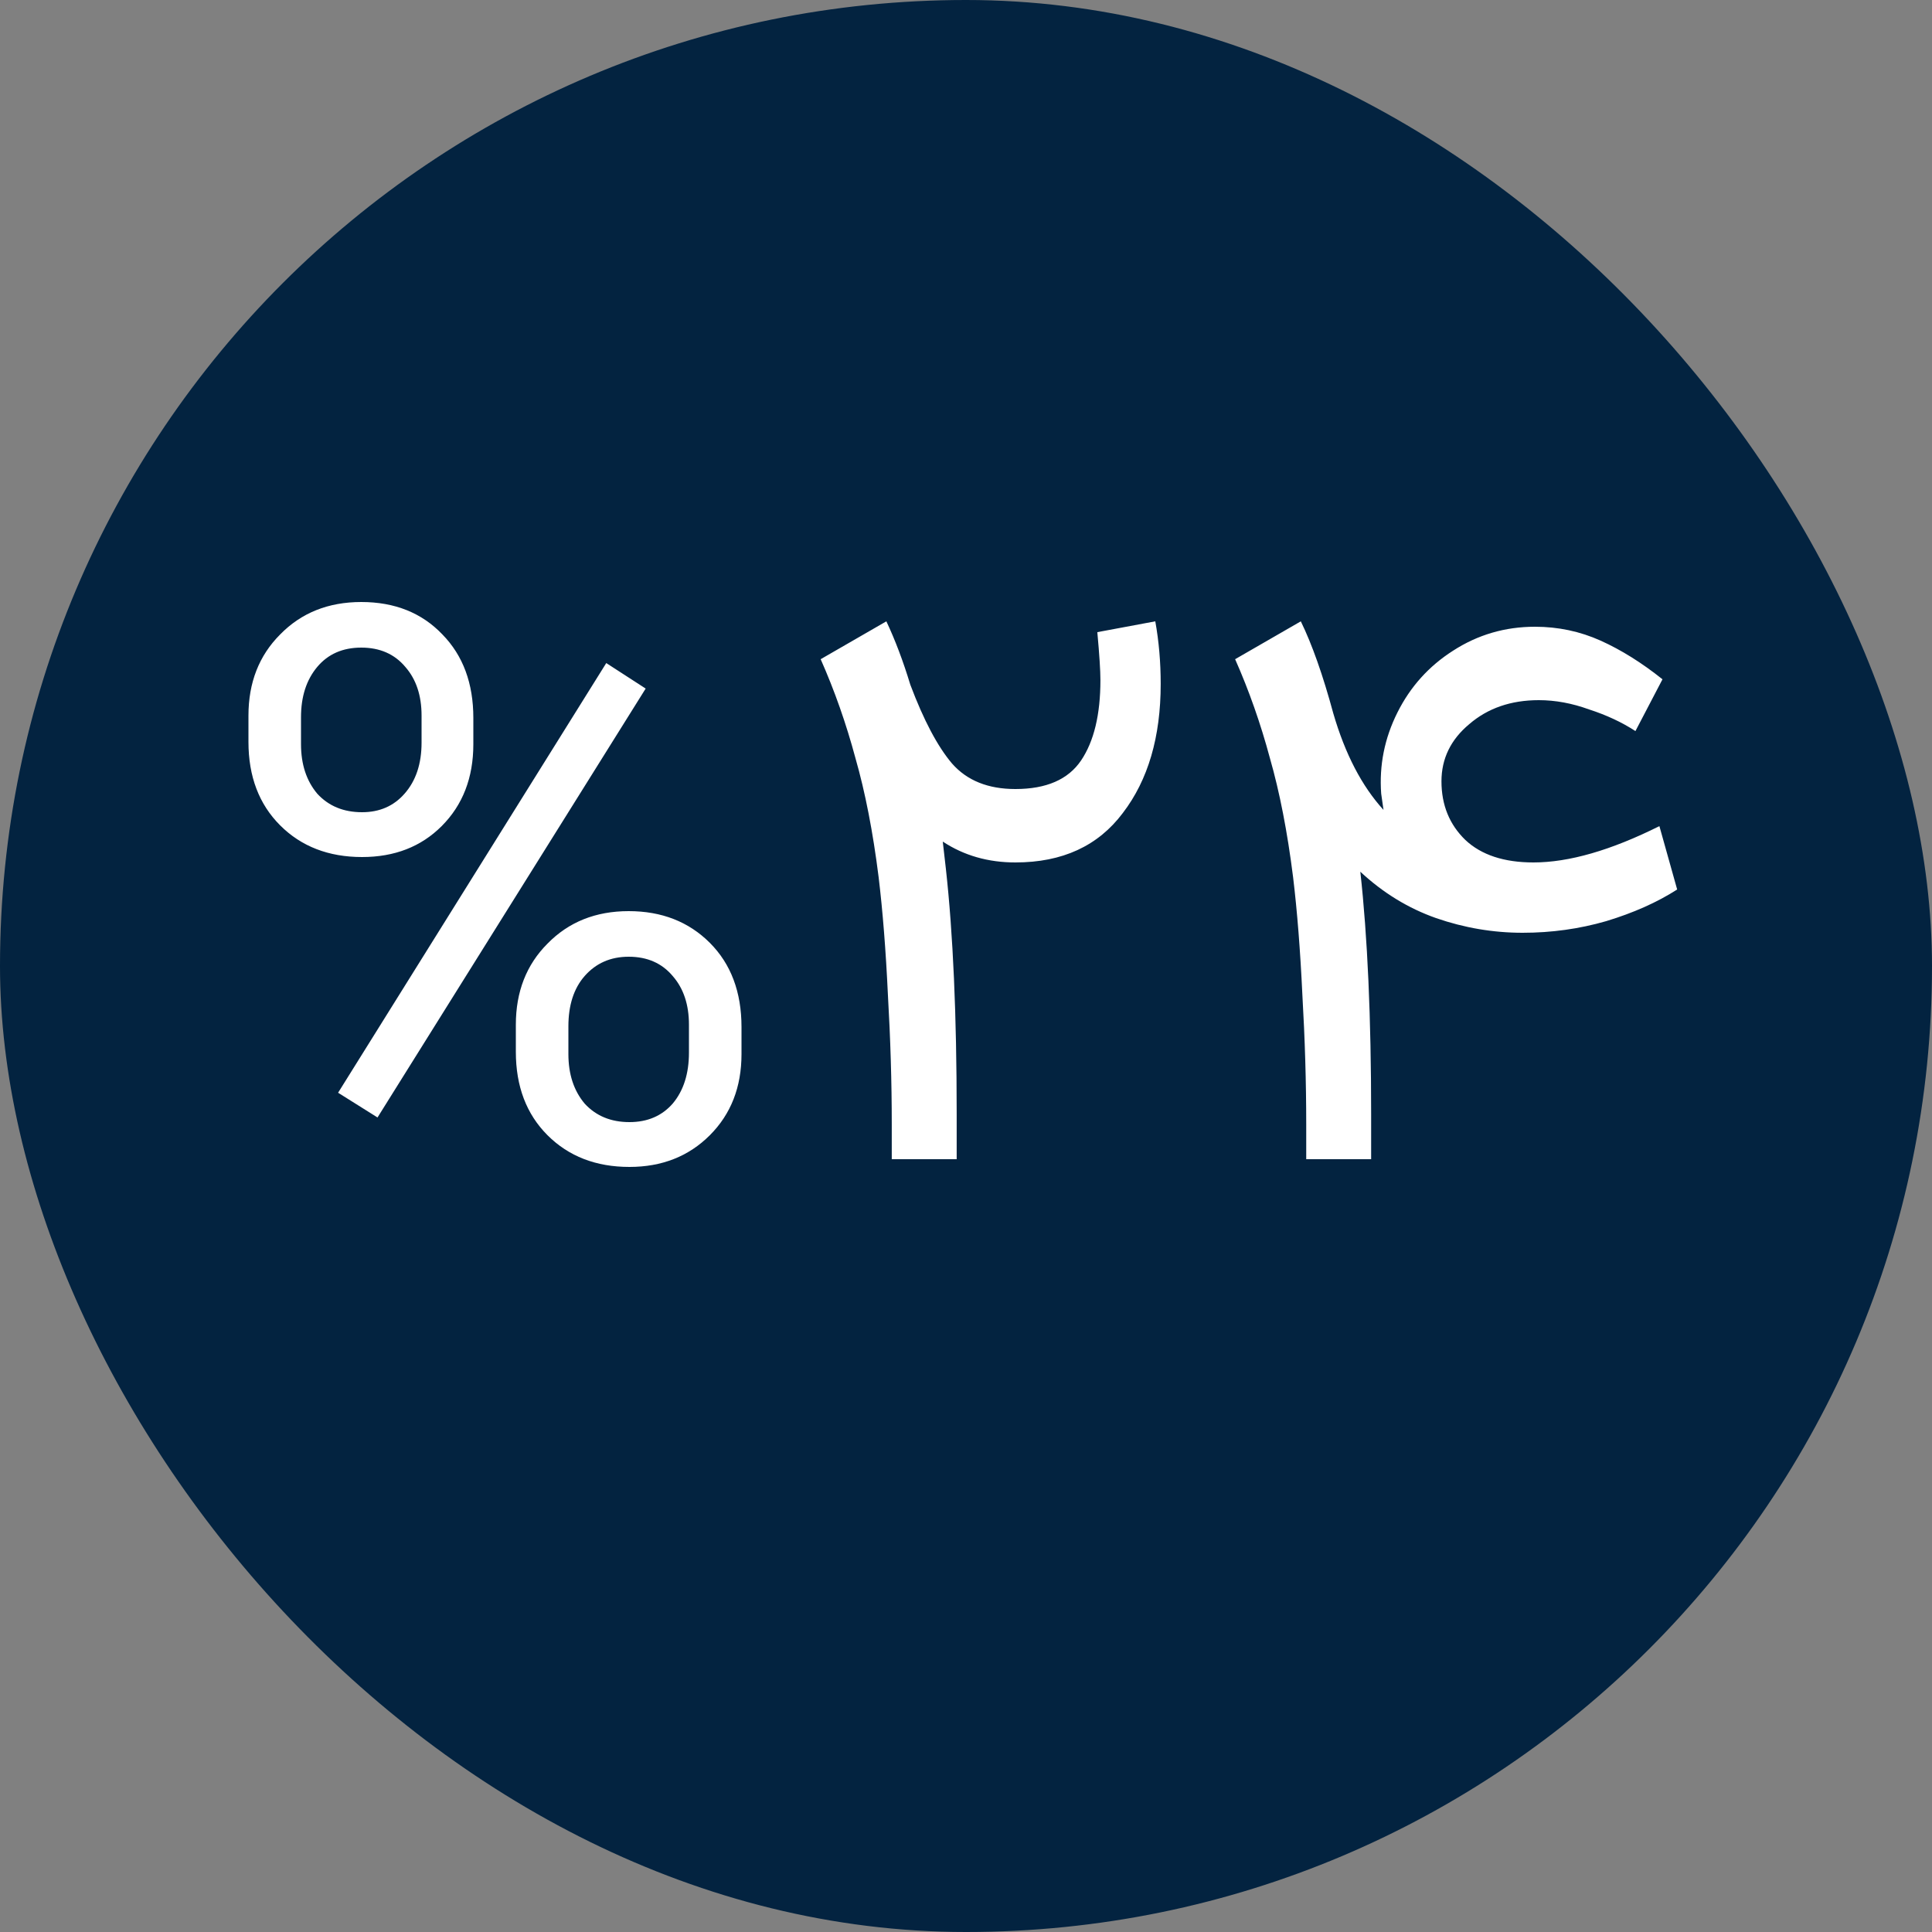 <svg width="40" height="40" viewBox="0 0 40 40" fill="none" xmlns="http://www.w3.org/2000/svg">
<rect x="0" y="0" width="40" height="40" fill="#808080" stroke="none"/>
<rect width="40" height="40" rx="20" fill="#032340"/>
<path d="M5.144 14.816C5.144 14.133 5.363 13.573 5.8 13.136C6.237 12.688 6.797 12.464 7.48 12.464C8.173 12.464 8.733 12.688 9.16 13.136C9.587 13.573 9.8 14.149 9.8 14.864V15.408C9.8 16.101 9.581 16.667 9.144 17.104C8.717 17.531 8.168 17.744 7.496 17.744C6.803 17.744 6.237 17.525 5.8 17.088C5.363 16.651 5.144 16.075 5.144 15.36V14.816ZM6.232 15.408C6.232 15.824 6.344 16.165 6.568 16.432C6.803 16.688 7.112 16.816 7.496 16.816C7.859 16.816 8.152 16.688 8.376 16.432C8.611 16.165 8.728 15.813 8.728 15.376V14.816C8.728 14.4 8.616 14.064 8.392 13.808C8.168 13.541 7.864 13.408 7.48 13.408C7.096 13.408 6.792 13.541 6.568 13.808C6.344 14.075 6.232 14.421 6.232 14.848V15.408ZM12.552 13.728L13.368 14.256L7.816 23.136L7 22.624L12.552 13.728ZM10.68 21.216C10.68 20.533 10.899 19.973 11.336 19.536C11.774 19.088 12.334 18.864 13.016 18.864C13.699 18.864 14.259 19.083 14.696 19.52C15.133 19.957 15.352 20.539 15.352 21.264V21.824C15.352 22.507 15.133 23.067 14.696 23.504C14.259 23.941 13.704 24.16 13.032 24.16C12.339 24.16 11.774 23.941 11.336 23.504C10.899 23.067 10.68 22.491 10.68 21.776V21.216ZM11.768 21.824C11.768 22.24 11.88 22.581 12.104 22.848C12.339 23.104 12.648 23.232 13.032 23.232C13.405 23.232 13.704 23.104 13.928 22.848C14.152 22.581 14.264 22.229 14.264 21.792V21.216C14.264 20.8 14.152 20.464 13.928 20.208C13.704 19.941 13.4 19.808 13.016 19.808C12.643 19.808 12.339 19.941 12.104 20.208C11.88 20.464 11.768 20.811 11.768 21.248V21.824ZM18.463 23.28C18.463 22.405 18.436 21.509 18.383 20.592C18.34 19.675 18.276 18.864 18.191 18.16C18.073 17.221 17.913 16.4 17.711 15.696C17.519 14.981 17.279 14.299 16.991 13.648L18.351 12.864C18.532 13.248 18.698 13.685 18.847 14.176C19.124 14.912 19.412 15.456 19.711 15.808C20.02 16.16 20.457 16.336 21.023 16.336C21.663 16.336 22.116 16.139 22.383 15.744C22.649 15.349 22.783 14.795 22.783 14.08C22.783 13.888 22.762 13.557 22.719 13.088L23.919 12.864C23.994 13.28 24.031 13.712 24.031 14.16C24.031 15.259 23.77 16.149 23.247 16.832C22.735 17.515 21.994 17.856 21.023 17.856C20.457 17.856 19.956 17.712 19.519 17.424L19.583 17.984C19.732 19.328 19.807 21.019 19.807 23.056V24H18.463V23.28ZM27.044 23.28C27.044 22.405 27.017 21.509 26.964 20.592C26.921 19.675 26.857 18.864 26.772 18.16C26.654 17.221 26.494 16.4 26.292 15.696C26.1 14.981 25.86 14.299 25.572 13.648L26.932 12.864C27.166 13.344 27.39 13.979 27.604 14.768C27.849 15.611 28.196 16.277 28.644 16.768L28.596 16.432C28.553 15.845 28.665 15.285 28.932 14.752C29.198 14.219 29.582 13.792 30.084 13.472C30.596 13.141 31.161 12.976 31.78 12.976C32.26 12.976 32.713 13.072 33.14 13.264C33.566 13.456 33.993 13.723 34.42 14.064L33.86 15.136C33.582 14.955 33.262 14.805 32.9 14.688C32.548 14.56 32.201 14.496 31.86 14.496C31.284 14.496 30.804 14.661 30.42 14.992C30.036 15.312 29.844 15.707 29.844 16.176C29.844 16.667 30.009 17.072 30.34 17.392C30.67 17.701 31.14 17.856 31.748 17.856C32.484 17.856 33.353 17.605 34.356 17.104L34.724 18.416C34.308 18.683 33.817 18.901 33.252 19.072C32.697 19.232 32.121 19.312 31.524 19.312C30.916 19.312 30.318 19.211 29.732 19.008C29.156 18.805 28.633 18.485 28.164 18.048C28.313 19.392 28.388 21.067 28.388 23.072V24H27.044V23.28Z" fill="white"/>
</svg>
